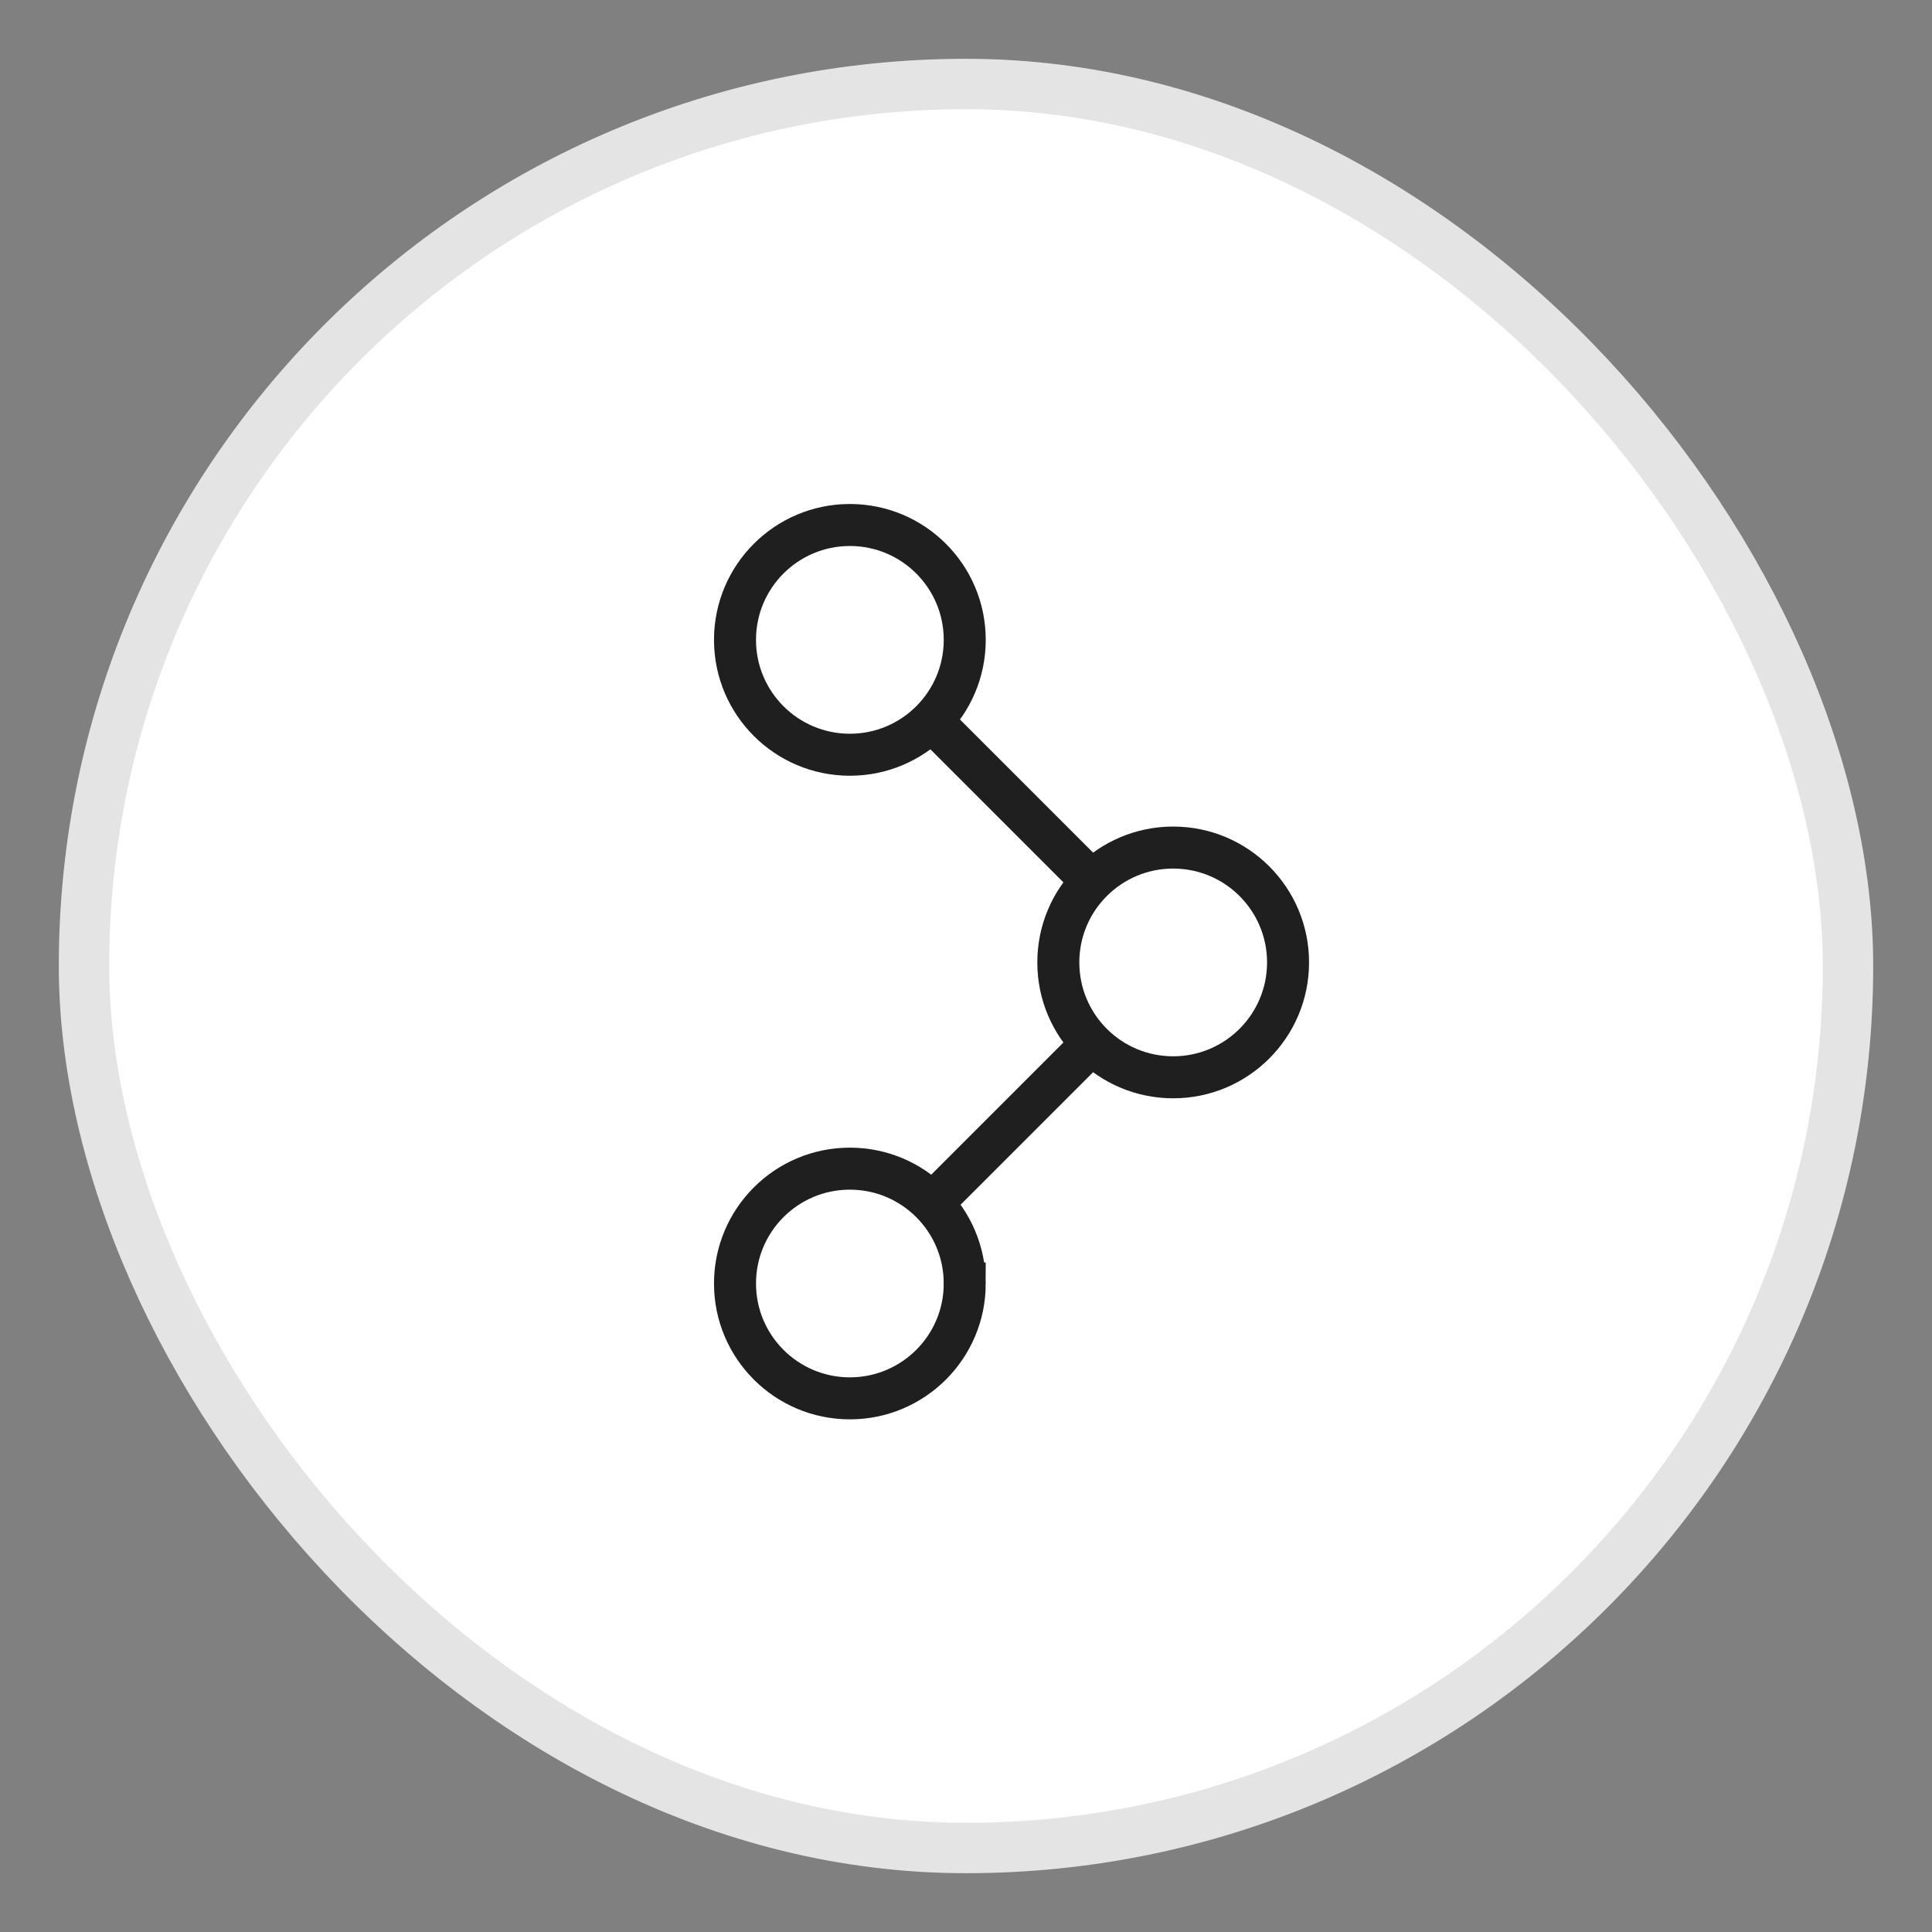 <svg xmlns="http://www.w3.org/2000/svg" width="46" height="46" viewBox="0 0 46 46">
    <rect x="0" y="0" width="46" height="46" fill="#808080" stroke="none"/>
    <g fill="none" fill-rule="evenodd" transform="translate(2 2)">
        <rect width="42" height="42" fill="#FFF" stroke="#E4E4E4" stroke-width="1.2" rx="21"/>
        <g stroke="#1F1F1F">
            <path d="M13.668 10.915c0 1.511-1.225 2.735-2.735 2.735-1.511 0-2.735-1.224-2.735-2.735 0-1.51 1.224-2.735 2.735-2.735 1.51 0 2.735 1.224 2.735 2.735zM5.97 3.235c0 1.511-1.225 2.735-2.735 2.735C1.725 5.97.5 4.746.5 3.235.5 1.725 1.724.5 3.235.5 4.745.5 5.97 1.724 5.97 3.235zM5.97 18.56c0 1.51-1.225 2.734-2.735 2.734C1.725 21.294.5 20.07.5 18.56c0-1.51 1.224-2.735 2.735-2.735 1.51 0 2.735 1.224 2.735 2.735zM5.104 16.744L8.937 12.911M5.104 5.086L8.937 8.919" transform="translate(15 10)"/>
        </g>
    </g>
</svg>
